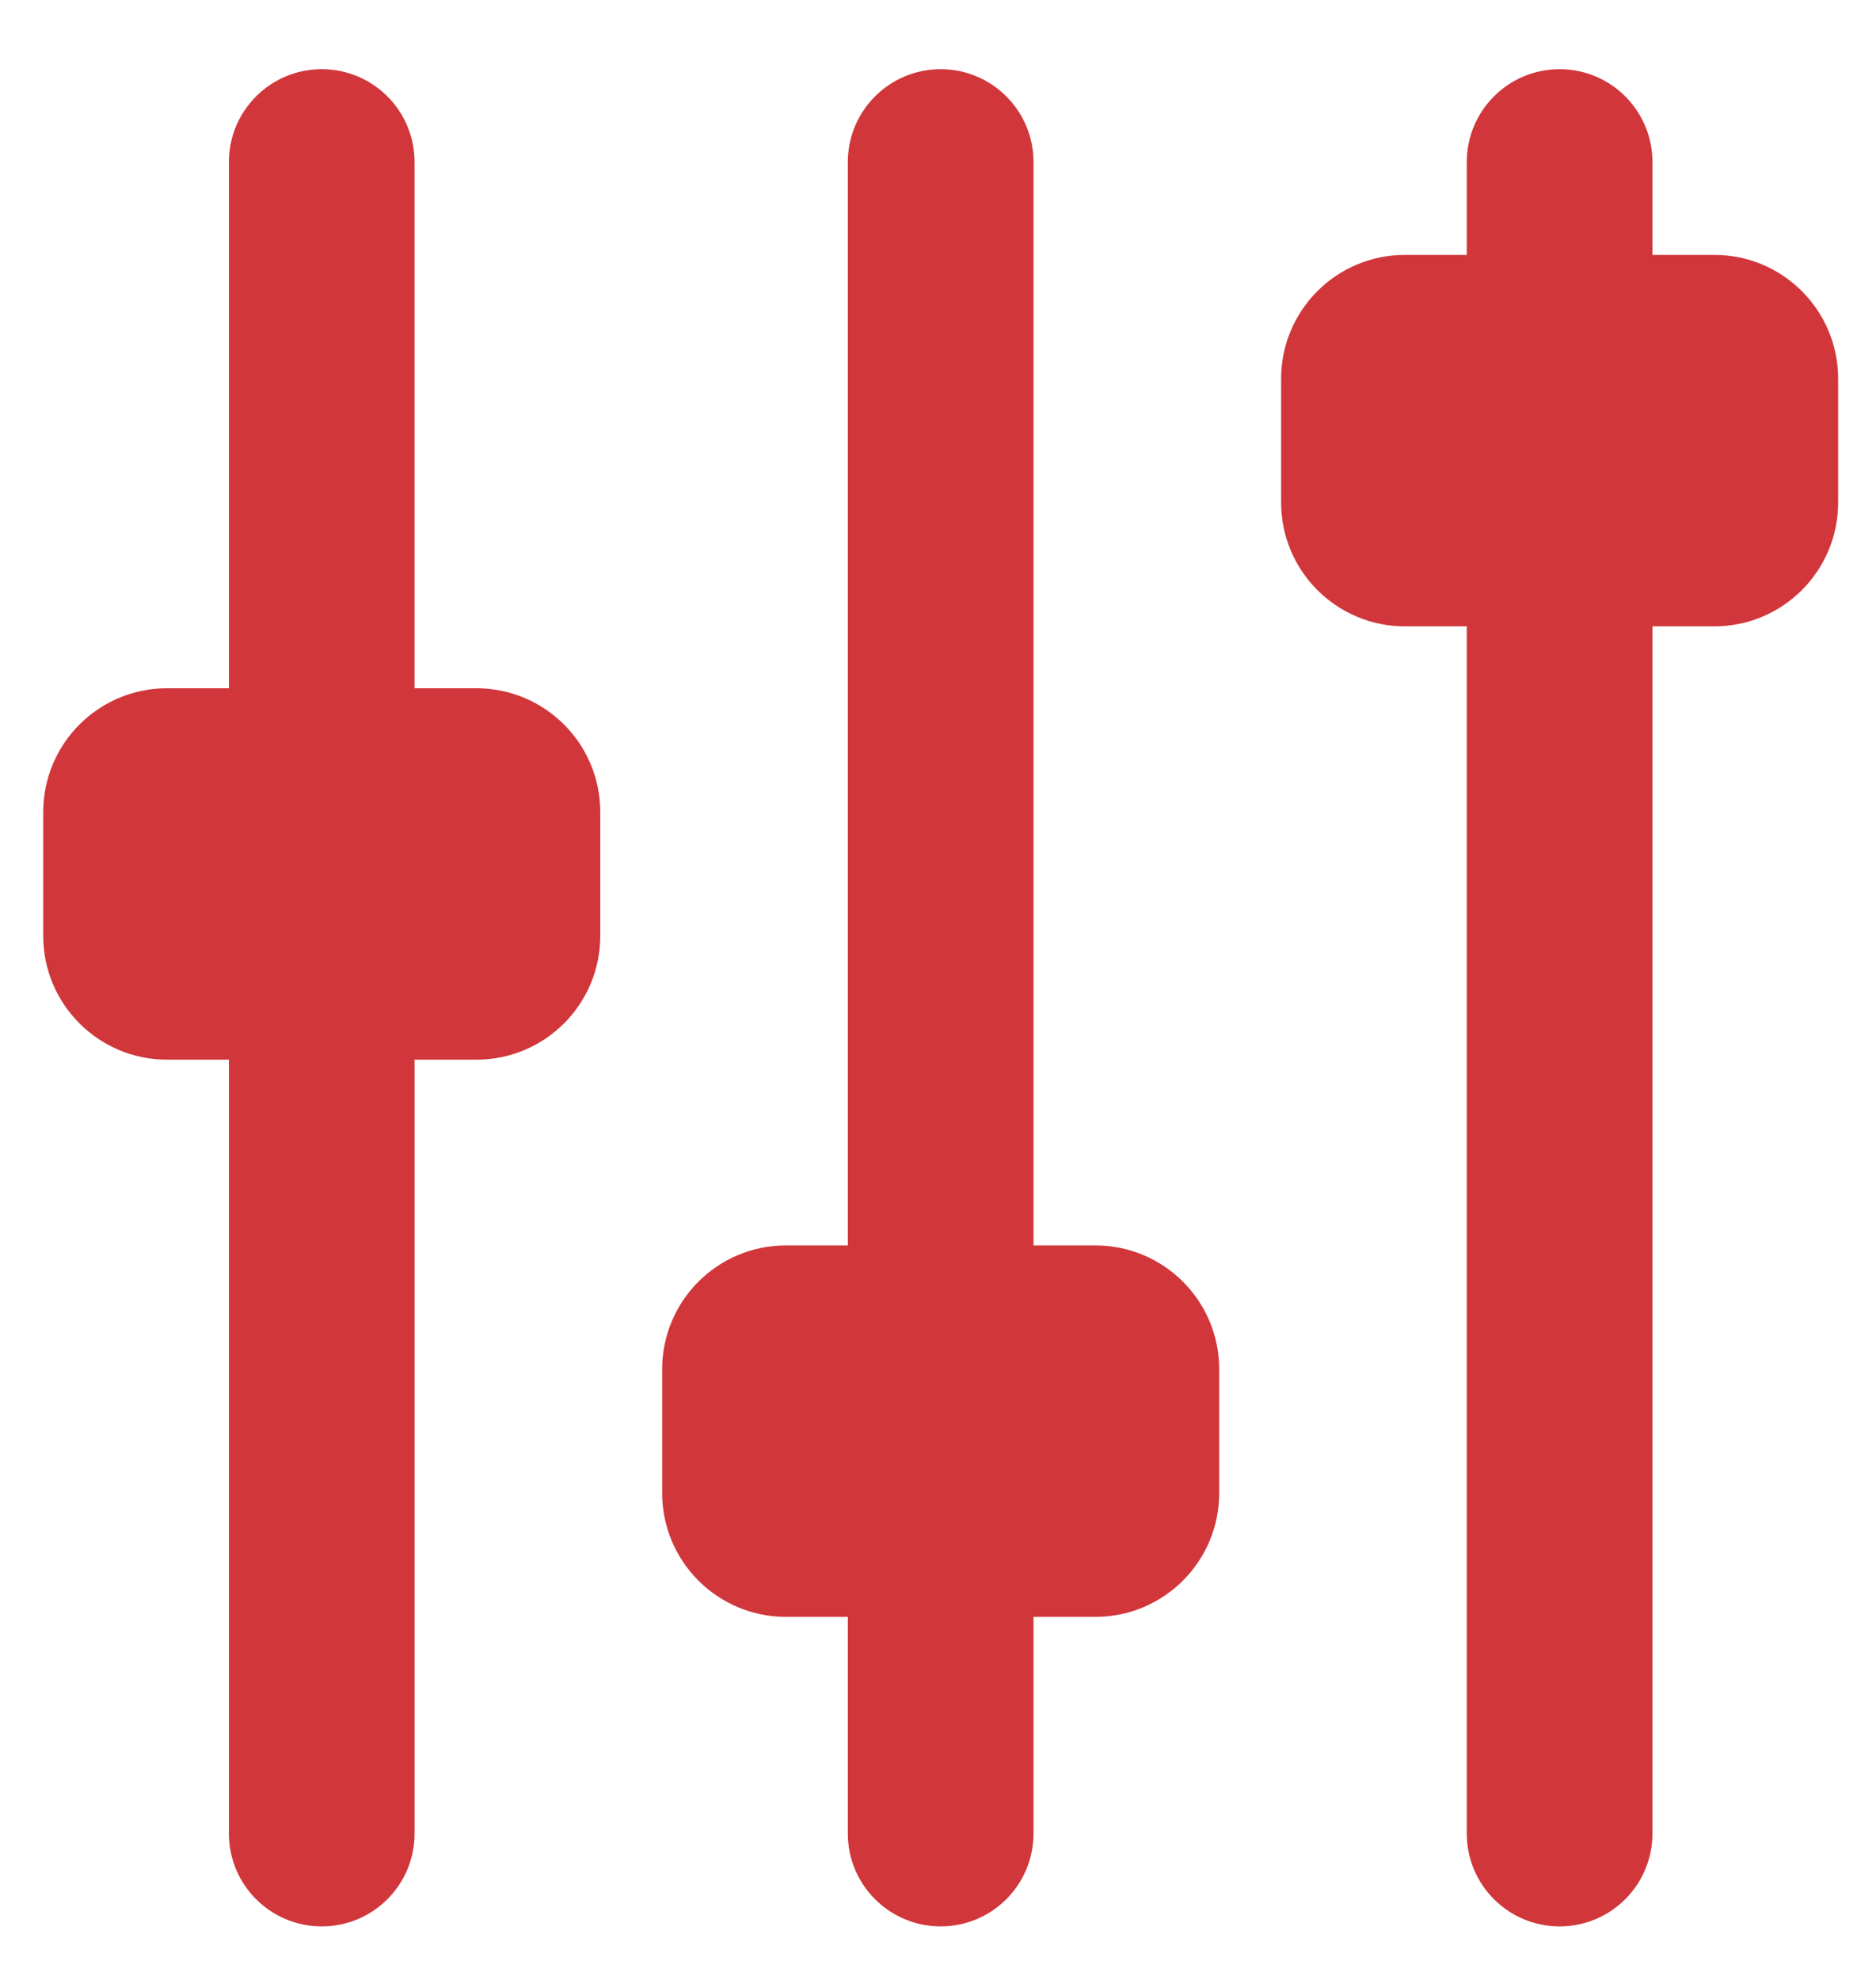 <?xml version="1.0" encoding="utf-8"?>
<!-- Generator: Adobe Illustrator 16.0.0, SVG Export Plug-In . SVG Version: 6.00 Build 0)  -->
<!DOCTYPE svg PUBLIC "-//W3C//DTD SVG 1.1//EN" "http://www.w3.org/Graphics/SVG/1.1/DTD/svg11.dtd">
<svg version="1.1" id="Layer_1" xmlns="http://www.w3.org/2000/svg" xmlns:xlink="http://www.w3.org/1999/xlink" x="0px" y="0px"
	 width="217px" height="229px" viewBox="0 0 217 229" enable-background="new 0 0 217 229" xml:space="preserve">
<g>
	<path fill="#d1363a" clip-rule="evenodd" d="M55.113,79.594h-7.16V18.738C47.953,12.809,43.145,8,37.215,8
		c-5.93,0-10.738,4.809-10.738,10.738v60.856H19.32C11.41,79.594,5,86.004,5,93.91v14.321c0,7.906,6.41,14.315,14.32,14.315h7.157
		v89.492c0,5.935,4.808,10.742,10.738,10.742c5.933,0,10.742-4.808,10.742-10.742v-89.492h7.156c7.91,0,14.321-6.409,14.321-14.315
		V93.91C69.434,86.004,63.023,79.594,55.113,79.594L55.113,79.594z M126.707,144.028h-7.16V18.738
		c0-5.929-4.809-10.738-10.738-10.738c-5.93,0-10.739,4.809-10.739,10.738v125.29h-7.16c-7.906,0-14.316,6.41-14.316,14.32v14.315
		c0,7.91,6.41,14.321,14.316,14.321h7.16v25.058c0,5.931,4.809,10.738,10.739,10.738c5.929,0,10.738-4.808,10.738-10.738v-25.058
		h7.16c7.906,0,14.32-6.411,14.32-14.321v-14.315C141.027,150.438,134.617,144.028,126.707,144.028L126.707,144.028z
		 M198.301,29.477h-7.16V18.738c0-5.929-4.809-10.738-10.738-10.738s-10.738,4.809-10.738,10.738v10.739h-7.16
		c-7.906,0-14.316,6.414-14.316,14.32v14.316c0,7.911,6.41,14.321,14.316,14.321h7.16v139.605c0,5.935,4.809,10.742,10.738,10.742
		s10.738-4.808,10.738-10.742V72.434h7.16c7.91,0,14.32-6.41,14.32-14.321V43.797C212.621,35.891,206.211,29.477,198.301,29.477
		L198.301,29.477z M198.301,29.477"/>
</g>
</svg>
